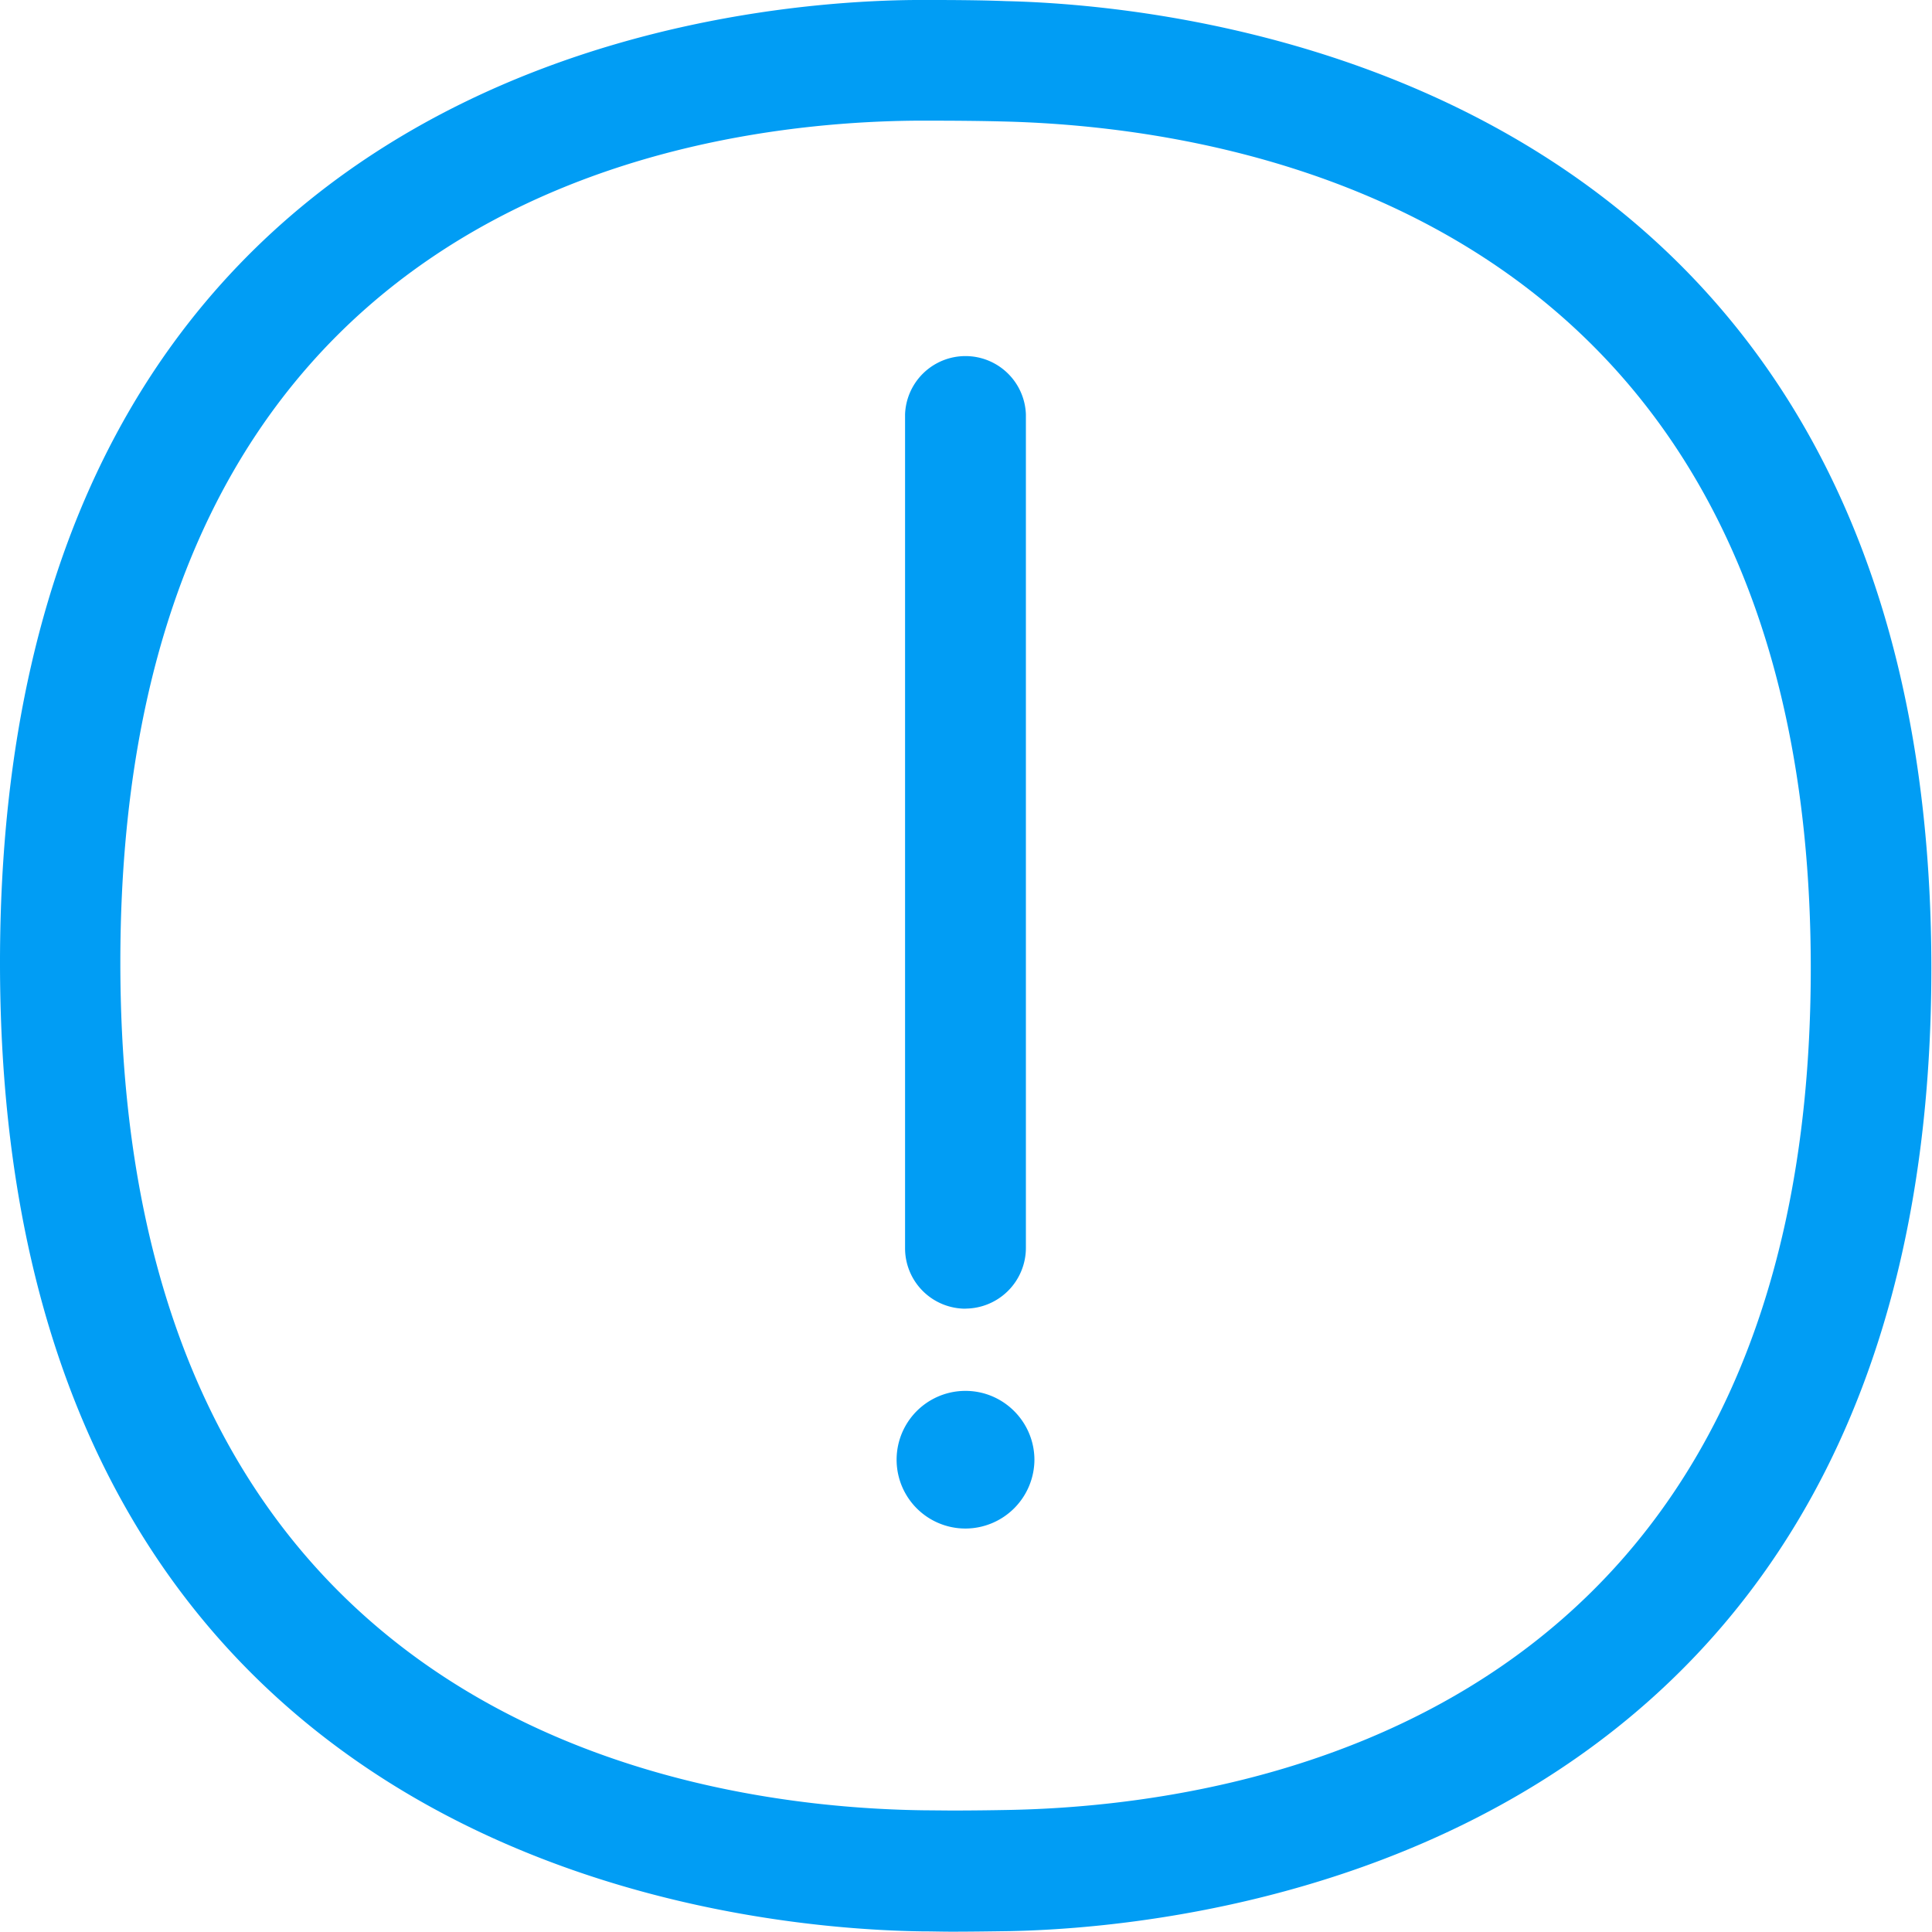 <svg width="24" height="24" xmlns="http://www.w3.org/2000/svg">
    <path d="M12.519 22.484c3-.054 9.975-1.184 9.975-10.457 0-9.275-7.015-10.446-10.033-10.518-.27-.007-.58-.01-.88-.01h-.21c-2.97.027-9.876 1.099-9.876 10.457 0 9.378 6.972 10.49 9.969 10.532l.352.003c.249 0 .491-.003.703-.007zm-.02-22.47C14.85.068 23.992.997 23.992 12.03c0 11.057-9.16 11.914-11.447 11.959-.218.003-.47.007-.724.007-.126 0-.252-.004-.375-.004C9.04 23.956 0 23.085 0 11.96 0 .847 8.955.02 11.362 0h.218c.314 0 .638.003.918.014zm-.506 16.243a.751.751 0 0 1-.75-.75V5.147a.751.751 0 0 1 1.501 0v10.358a.755.755 0 0 1-.75.751zm0 1.021c.471 0 .854.382.857.853a.859.859 0 0 1-.853.857h-.004a.855.855 0 0 1 0-1.71z" fill="#019DF4" fill-rule="evenodd"/>
</svg>
